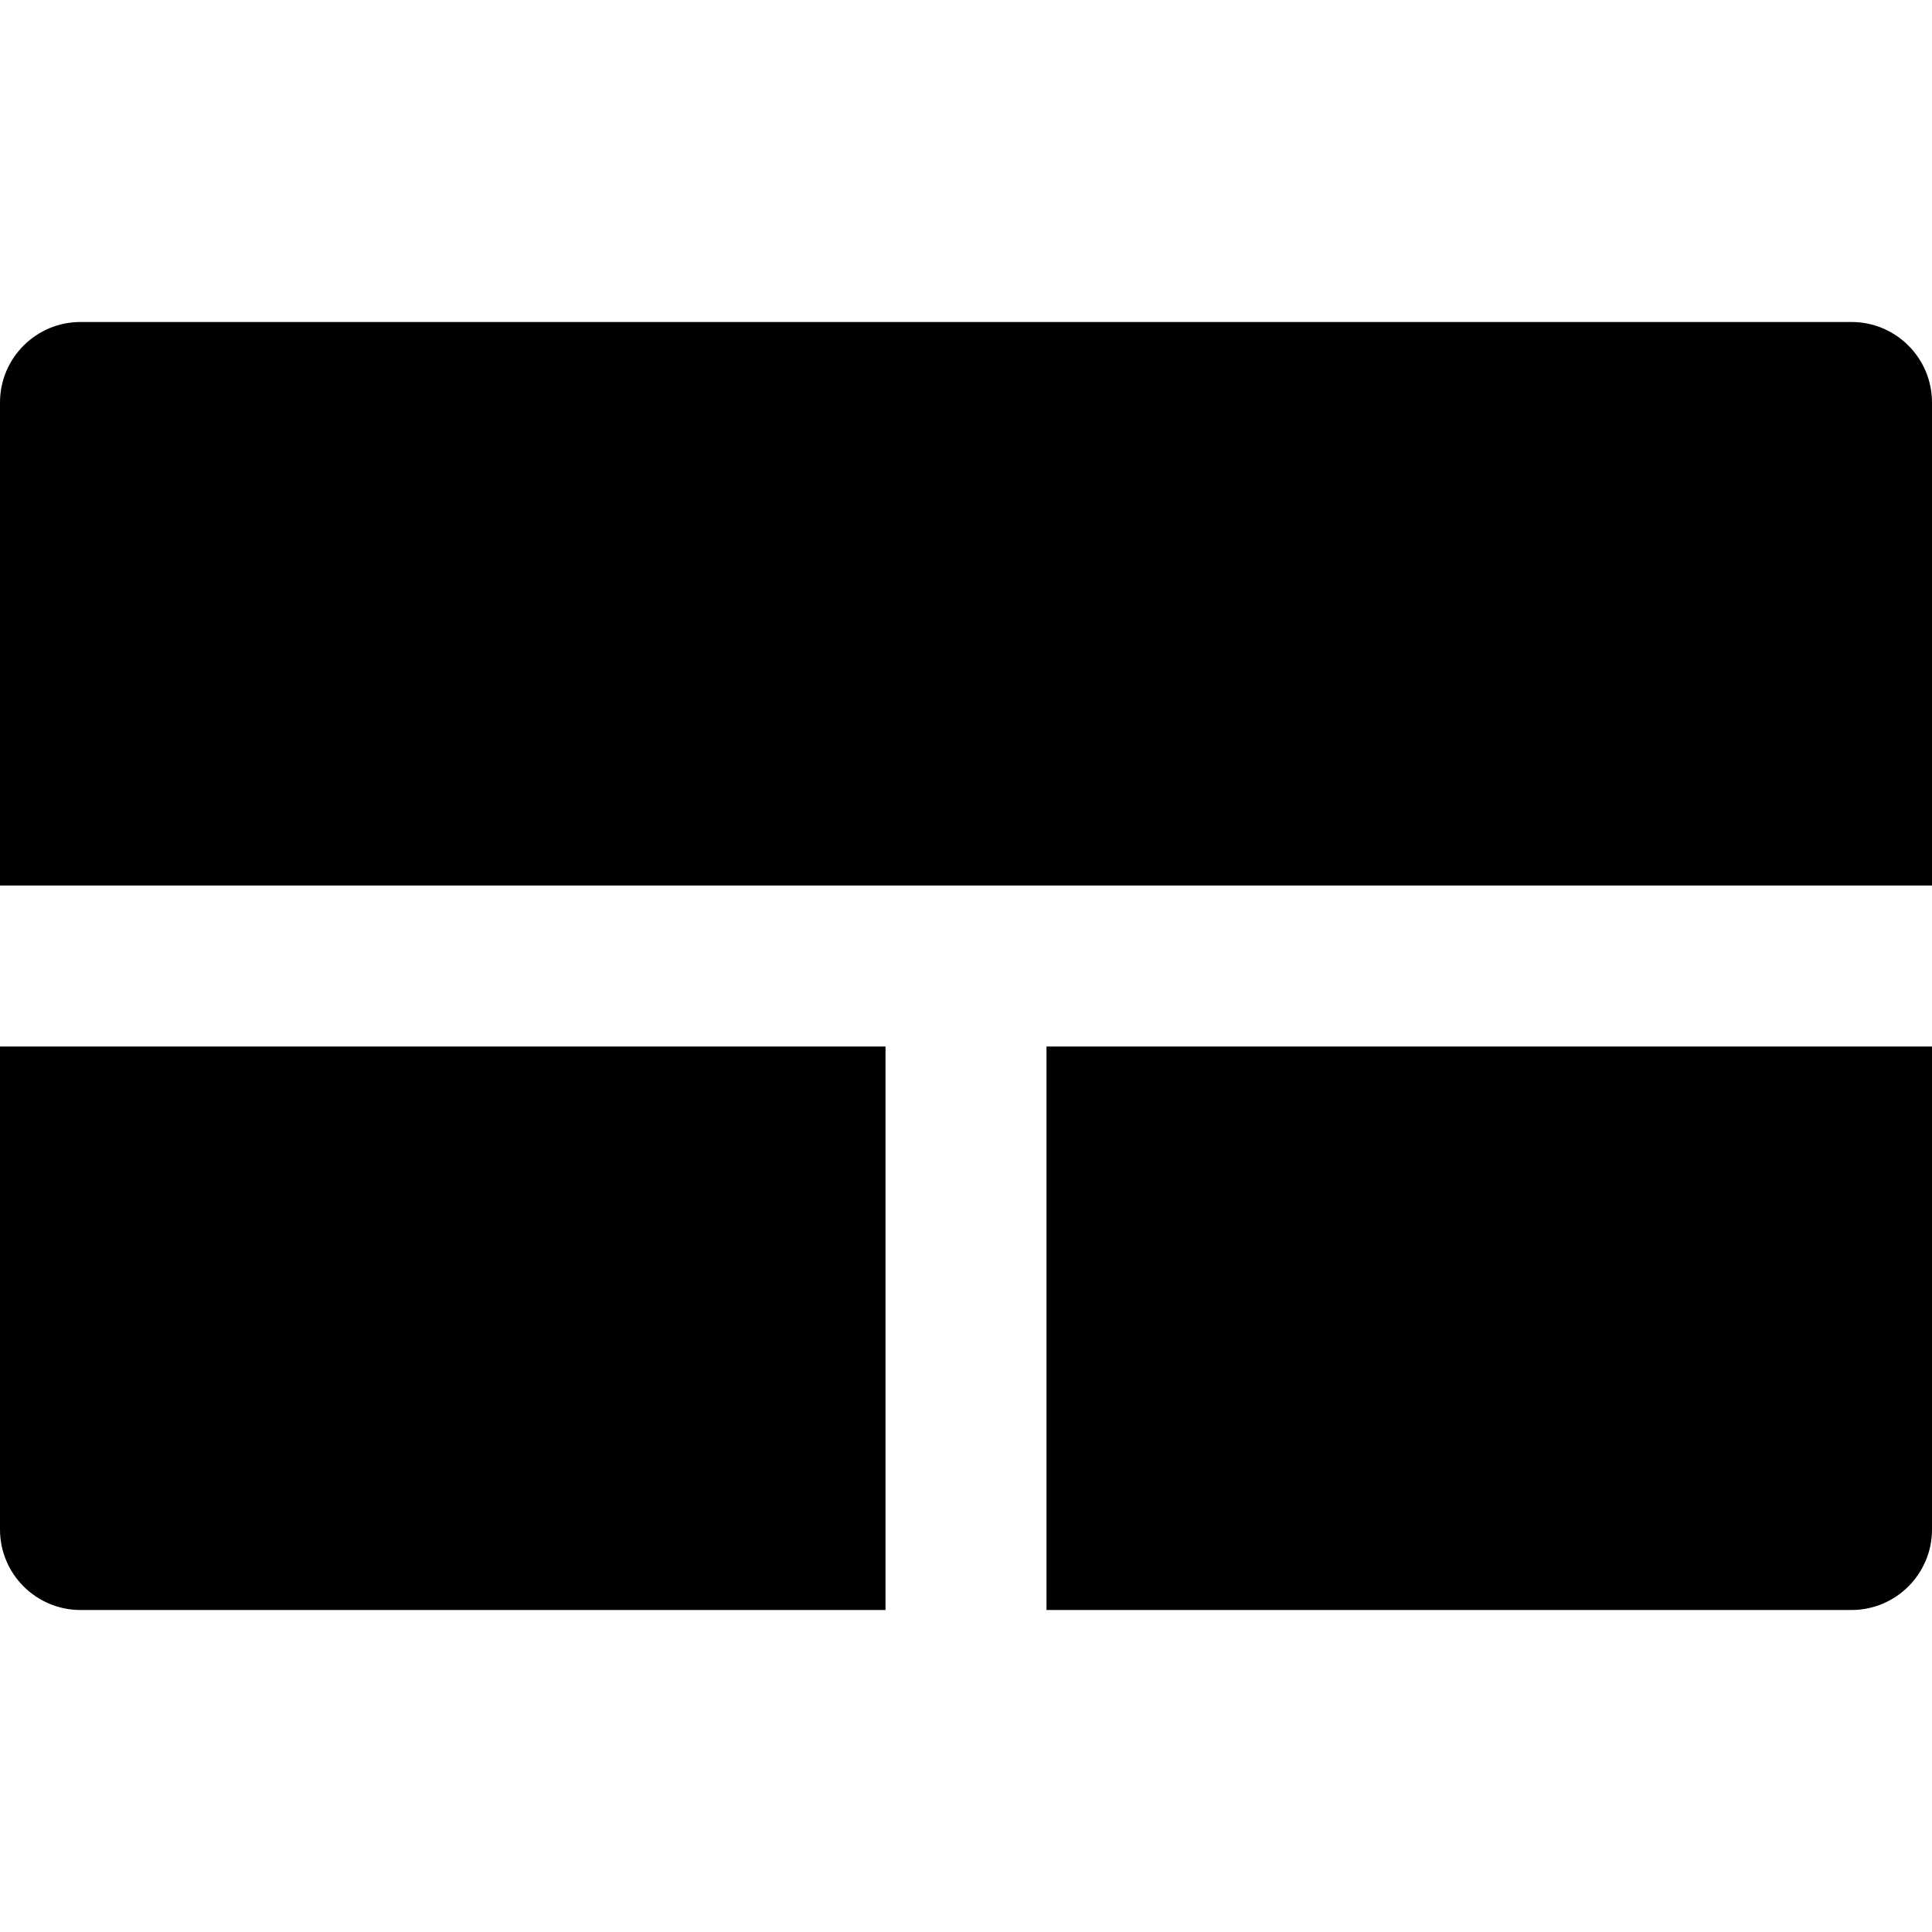 <?xml version="1.0" encoding="utf-8"?>
<!-- Generator: Adobe Illustrator 16.0.0, SVG Export Plug-In . SVG Version: 6.00 Build 0)  -->
<!DOCTYPE svg PUBLIC "-//W3C//DTD SVG 1.1//EN" "http://www.w3.org/Graphics/SVG/1.1/DTD/svg11.dtd">
<svg version="1.1" id="Layer_1" xmlns="http://www.w3.org/2000/svg" xmlns:xlink="http://www.w3.org/1999/xlink" x="0px" y="0px"
	 width="48px" height="48px" viewBox="0 0 48 48" enable-background="new 0 0 48 48" xml:space="preserve">
<g>
	<path  d="M46,8H2c-1.104,0-2,0.896-2,2v12h48V10C48,8.896,47.104,8,46,8z"/>
	<path  d="M48,38V26H26v14h20C47.104,40,48,39.104,48,38z"/>
	<path  d="M0,26v12c0,1.104,0.896,2,2,2h20V26H0z"/>
</g>
</svg>
